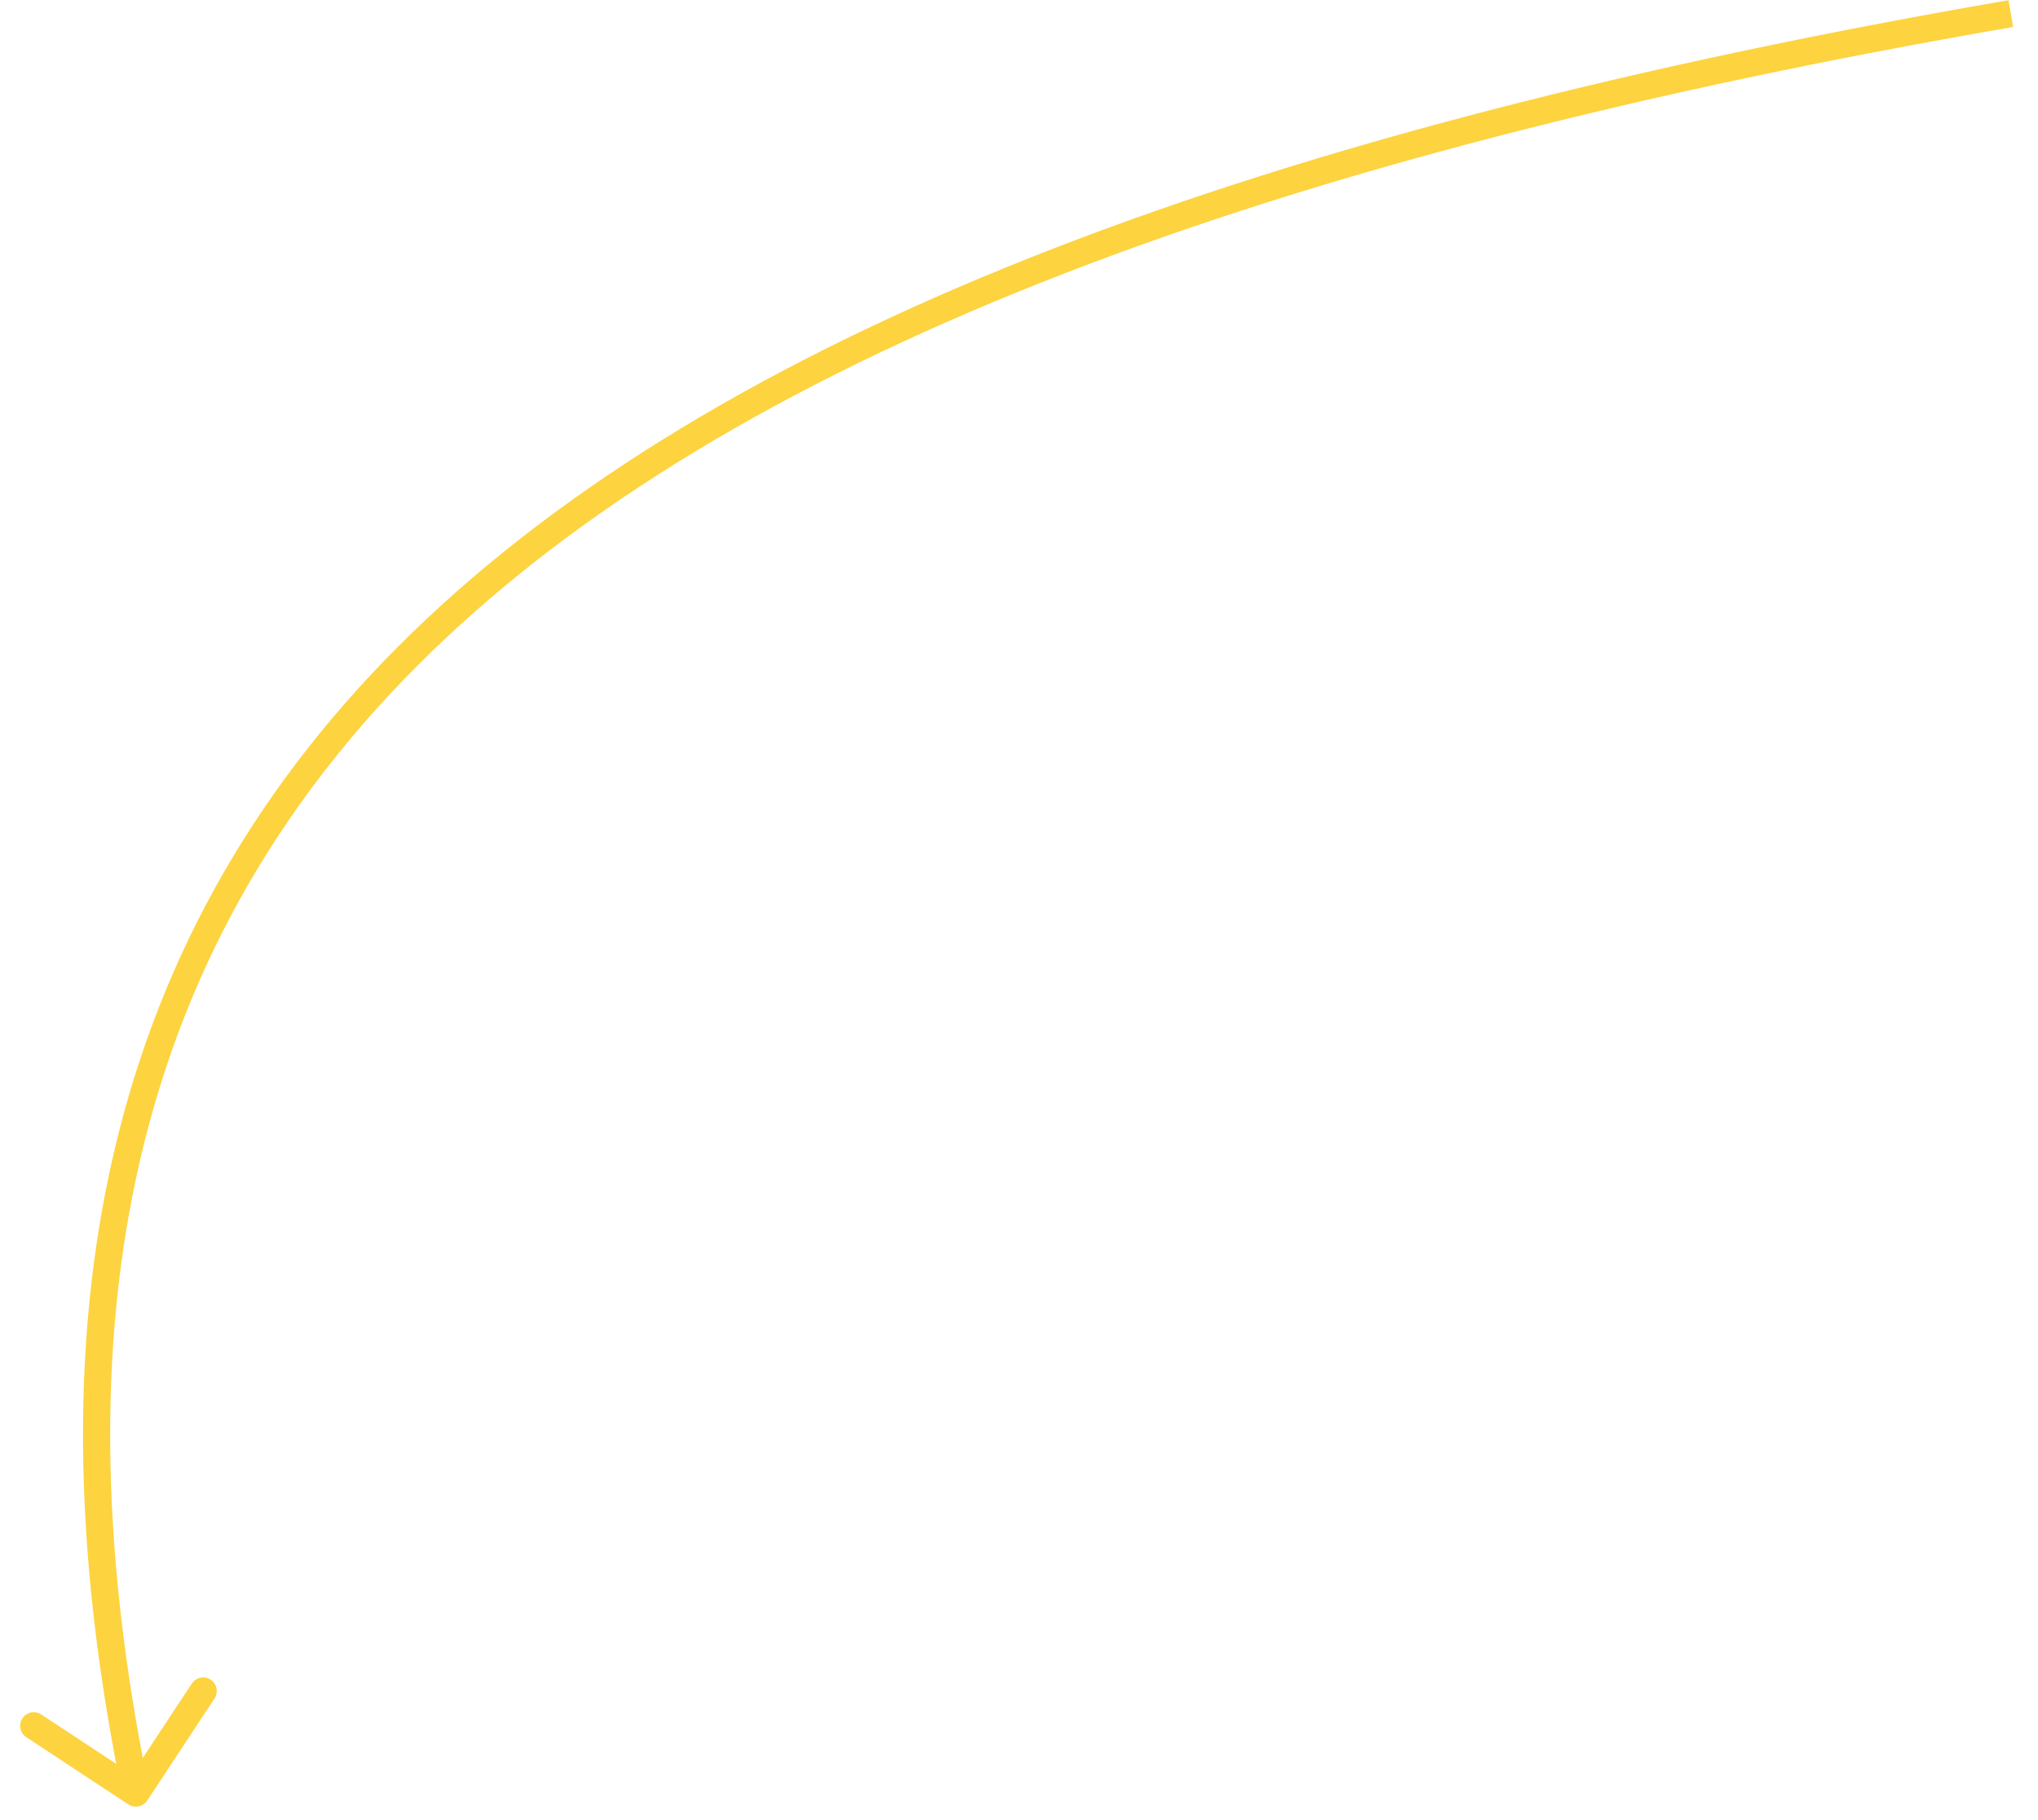 <svg width="75" height="67" viewBox="0 0 75 67" fill="none" xmlns="http://www.w3.org/2000/svg">
<path d="M4.725 66.418C4.955 66.569 5.266 66.506 5.417 66.275L7.894 62.518C8.046 62.287 7.982 61.977 7.752 61.825C7.521 61.673 7.211 61.737 7.059 61.968L4.858 65.307L1.518 63.106C1.287 62.954 0.977 63.018 0.825 63.248C0.673 63.479 0.737 63.789 0.968 63.941L4.725 66.418ZM73.915 0.007C46.392 4.761 27.144 12.031 15.72 22.761C4.251 33.532 0.734 47.725 4.51 66.101L5.49 65.899C1.766 47.775 5.249 33.968 16.405 23.489C27.606 12.969 46.608 5.739 74.085 0.992L73.915 0.007Z" fill="#FDD33F"/>
</svg>
